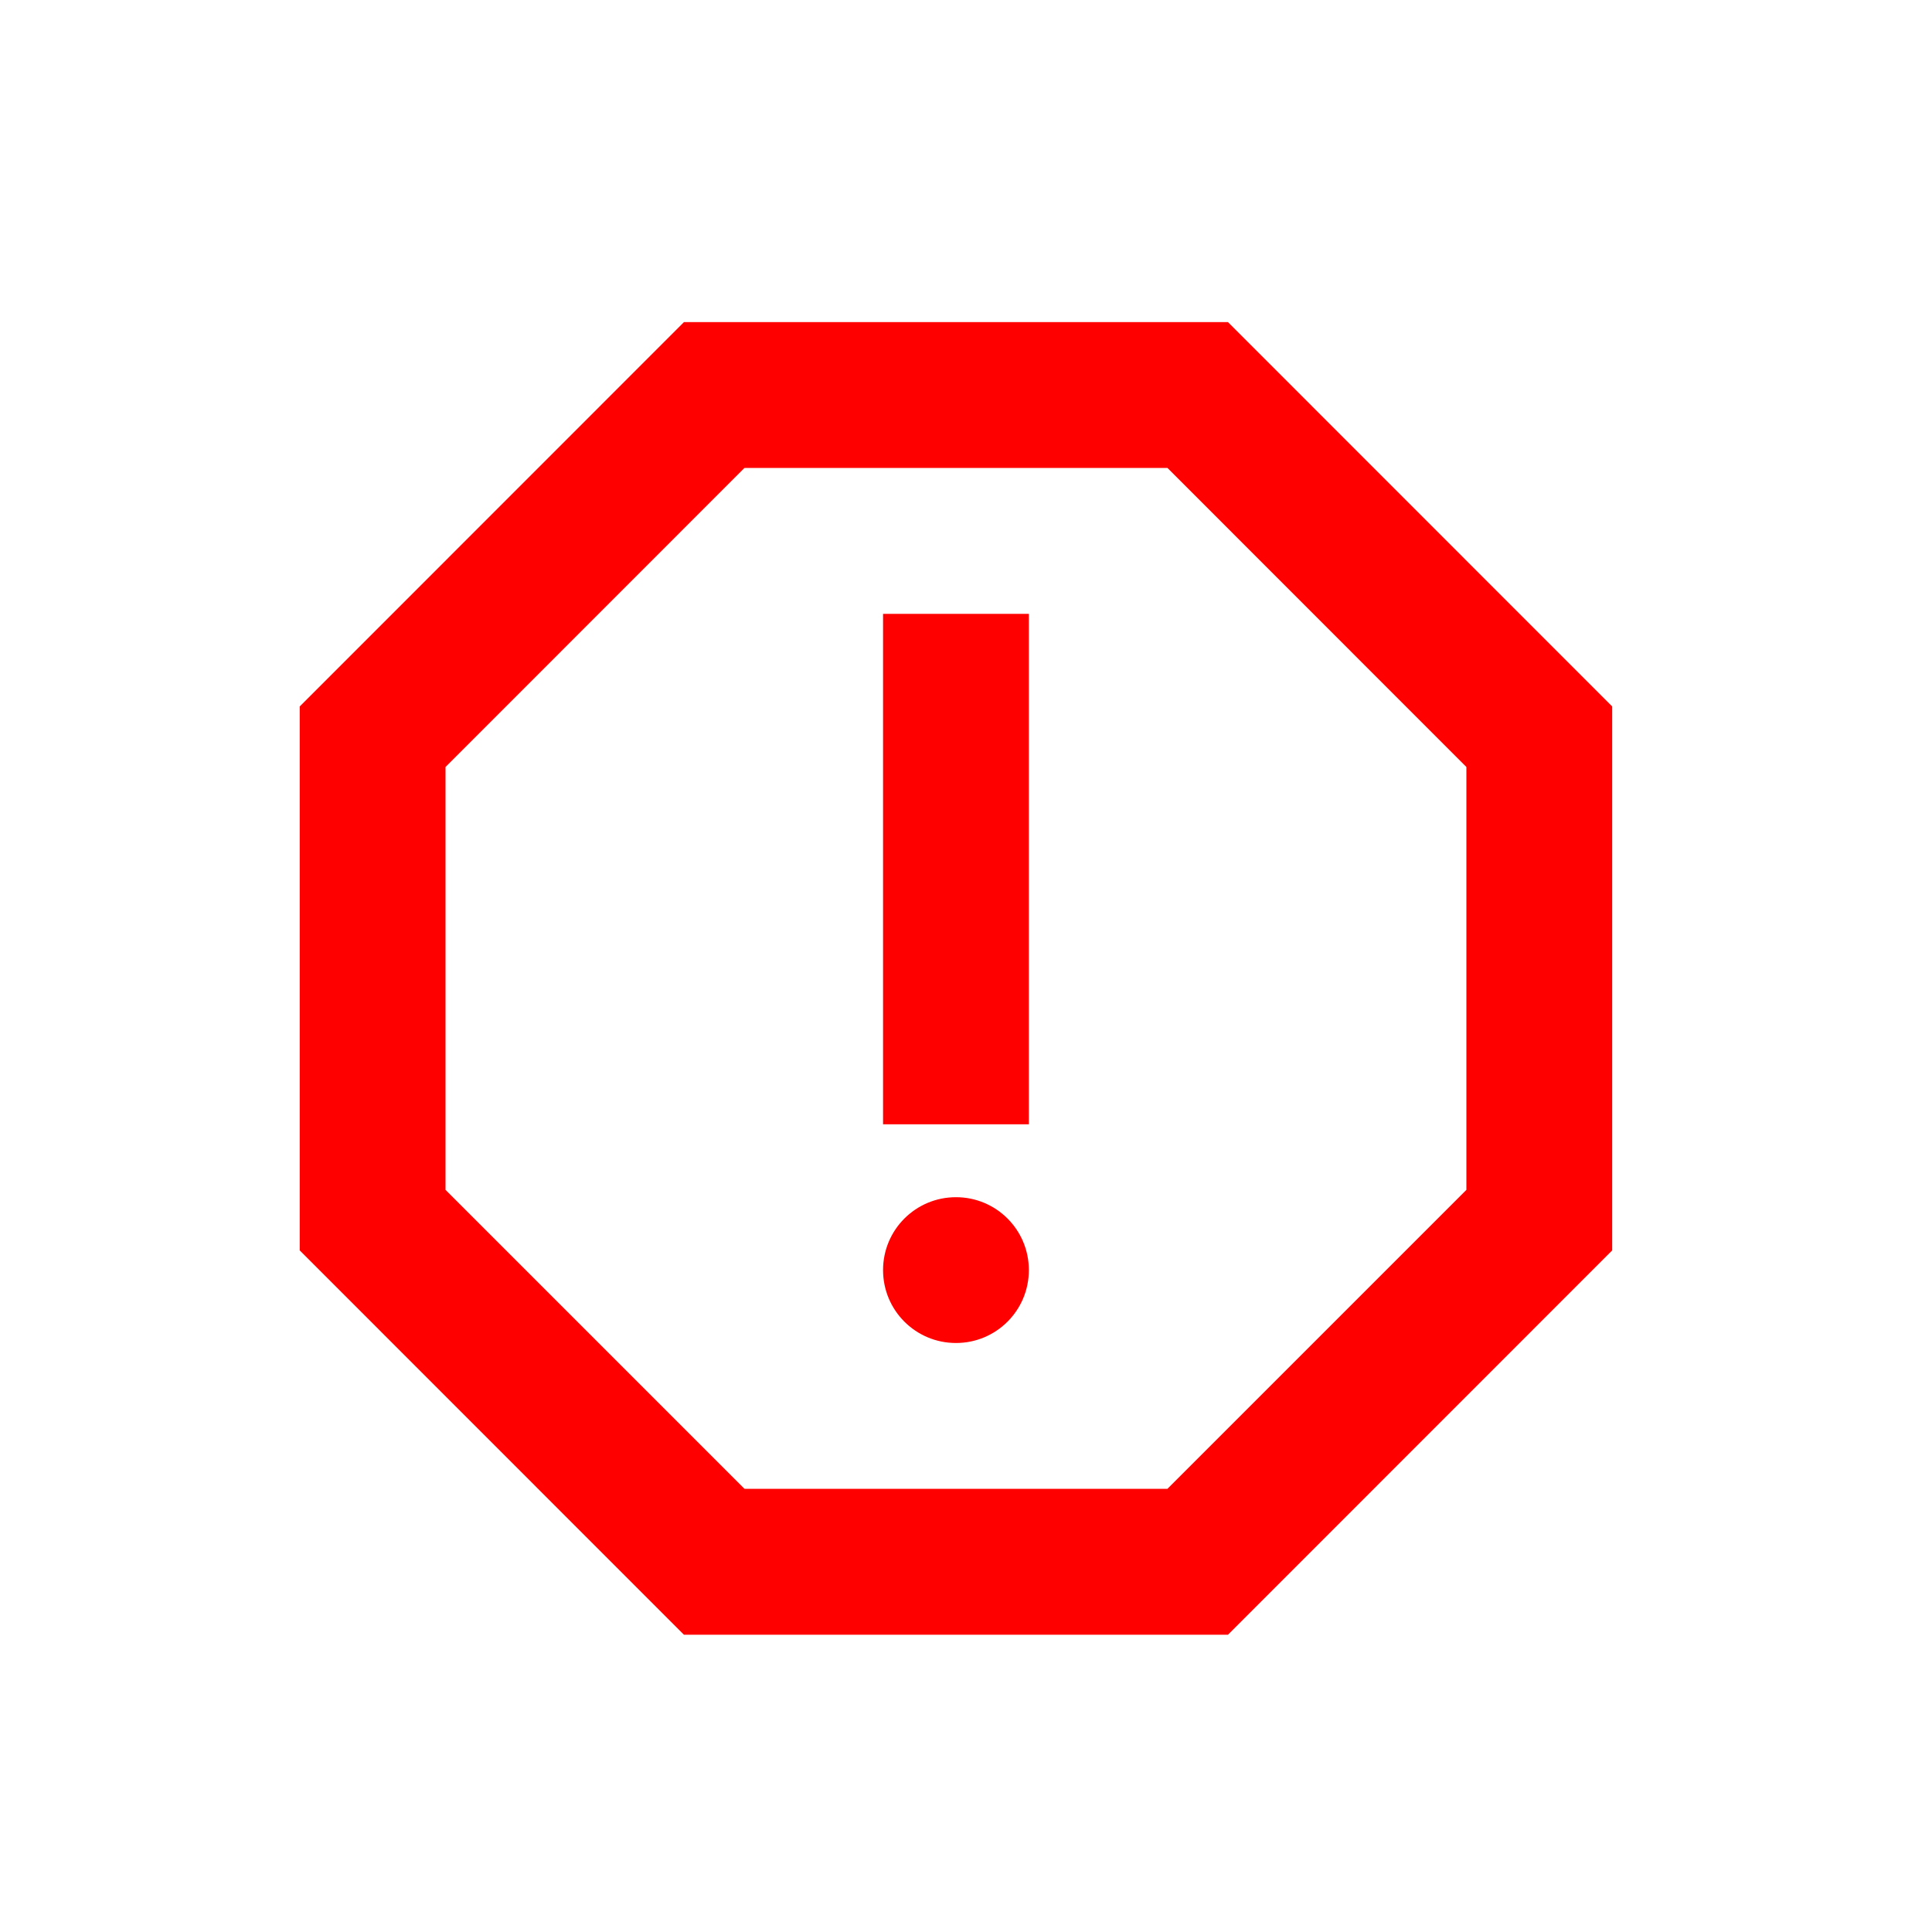 <svg width="15" height="15" viewBox="0 0 15 15" fill="none" xmlns="http://www.w3.org/2000/svg">
<path d="M9.534 2.501H5.31L2.327 5.485V9.708L5.31 12.692H9.534L12.517 9.708V5.485L9.534 2.501ZM11.385 9.238L9.064 11.559H5.78L3.459 9.238V5.955L5.78 3.633H9.064L11.385 5.955V9.238Z" fill="#FF0000"/>
<path d="M7.422 10.427C7.735 10.427 7.988 10.174 7.988 9.861C7.988 9.548 7.735 9.295 7.422 9.295C7.109 9.295 6.856 9.548 6.856 9.861C6.856 10.174 7.109 10.427 7.422 10.427Z" fill="#FF0000"/>
<path d="M6.856 4.766H7.988V8.729H6.856V4.766Z" fill="#FF0000"/>
</svg>

